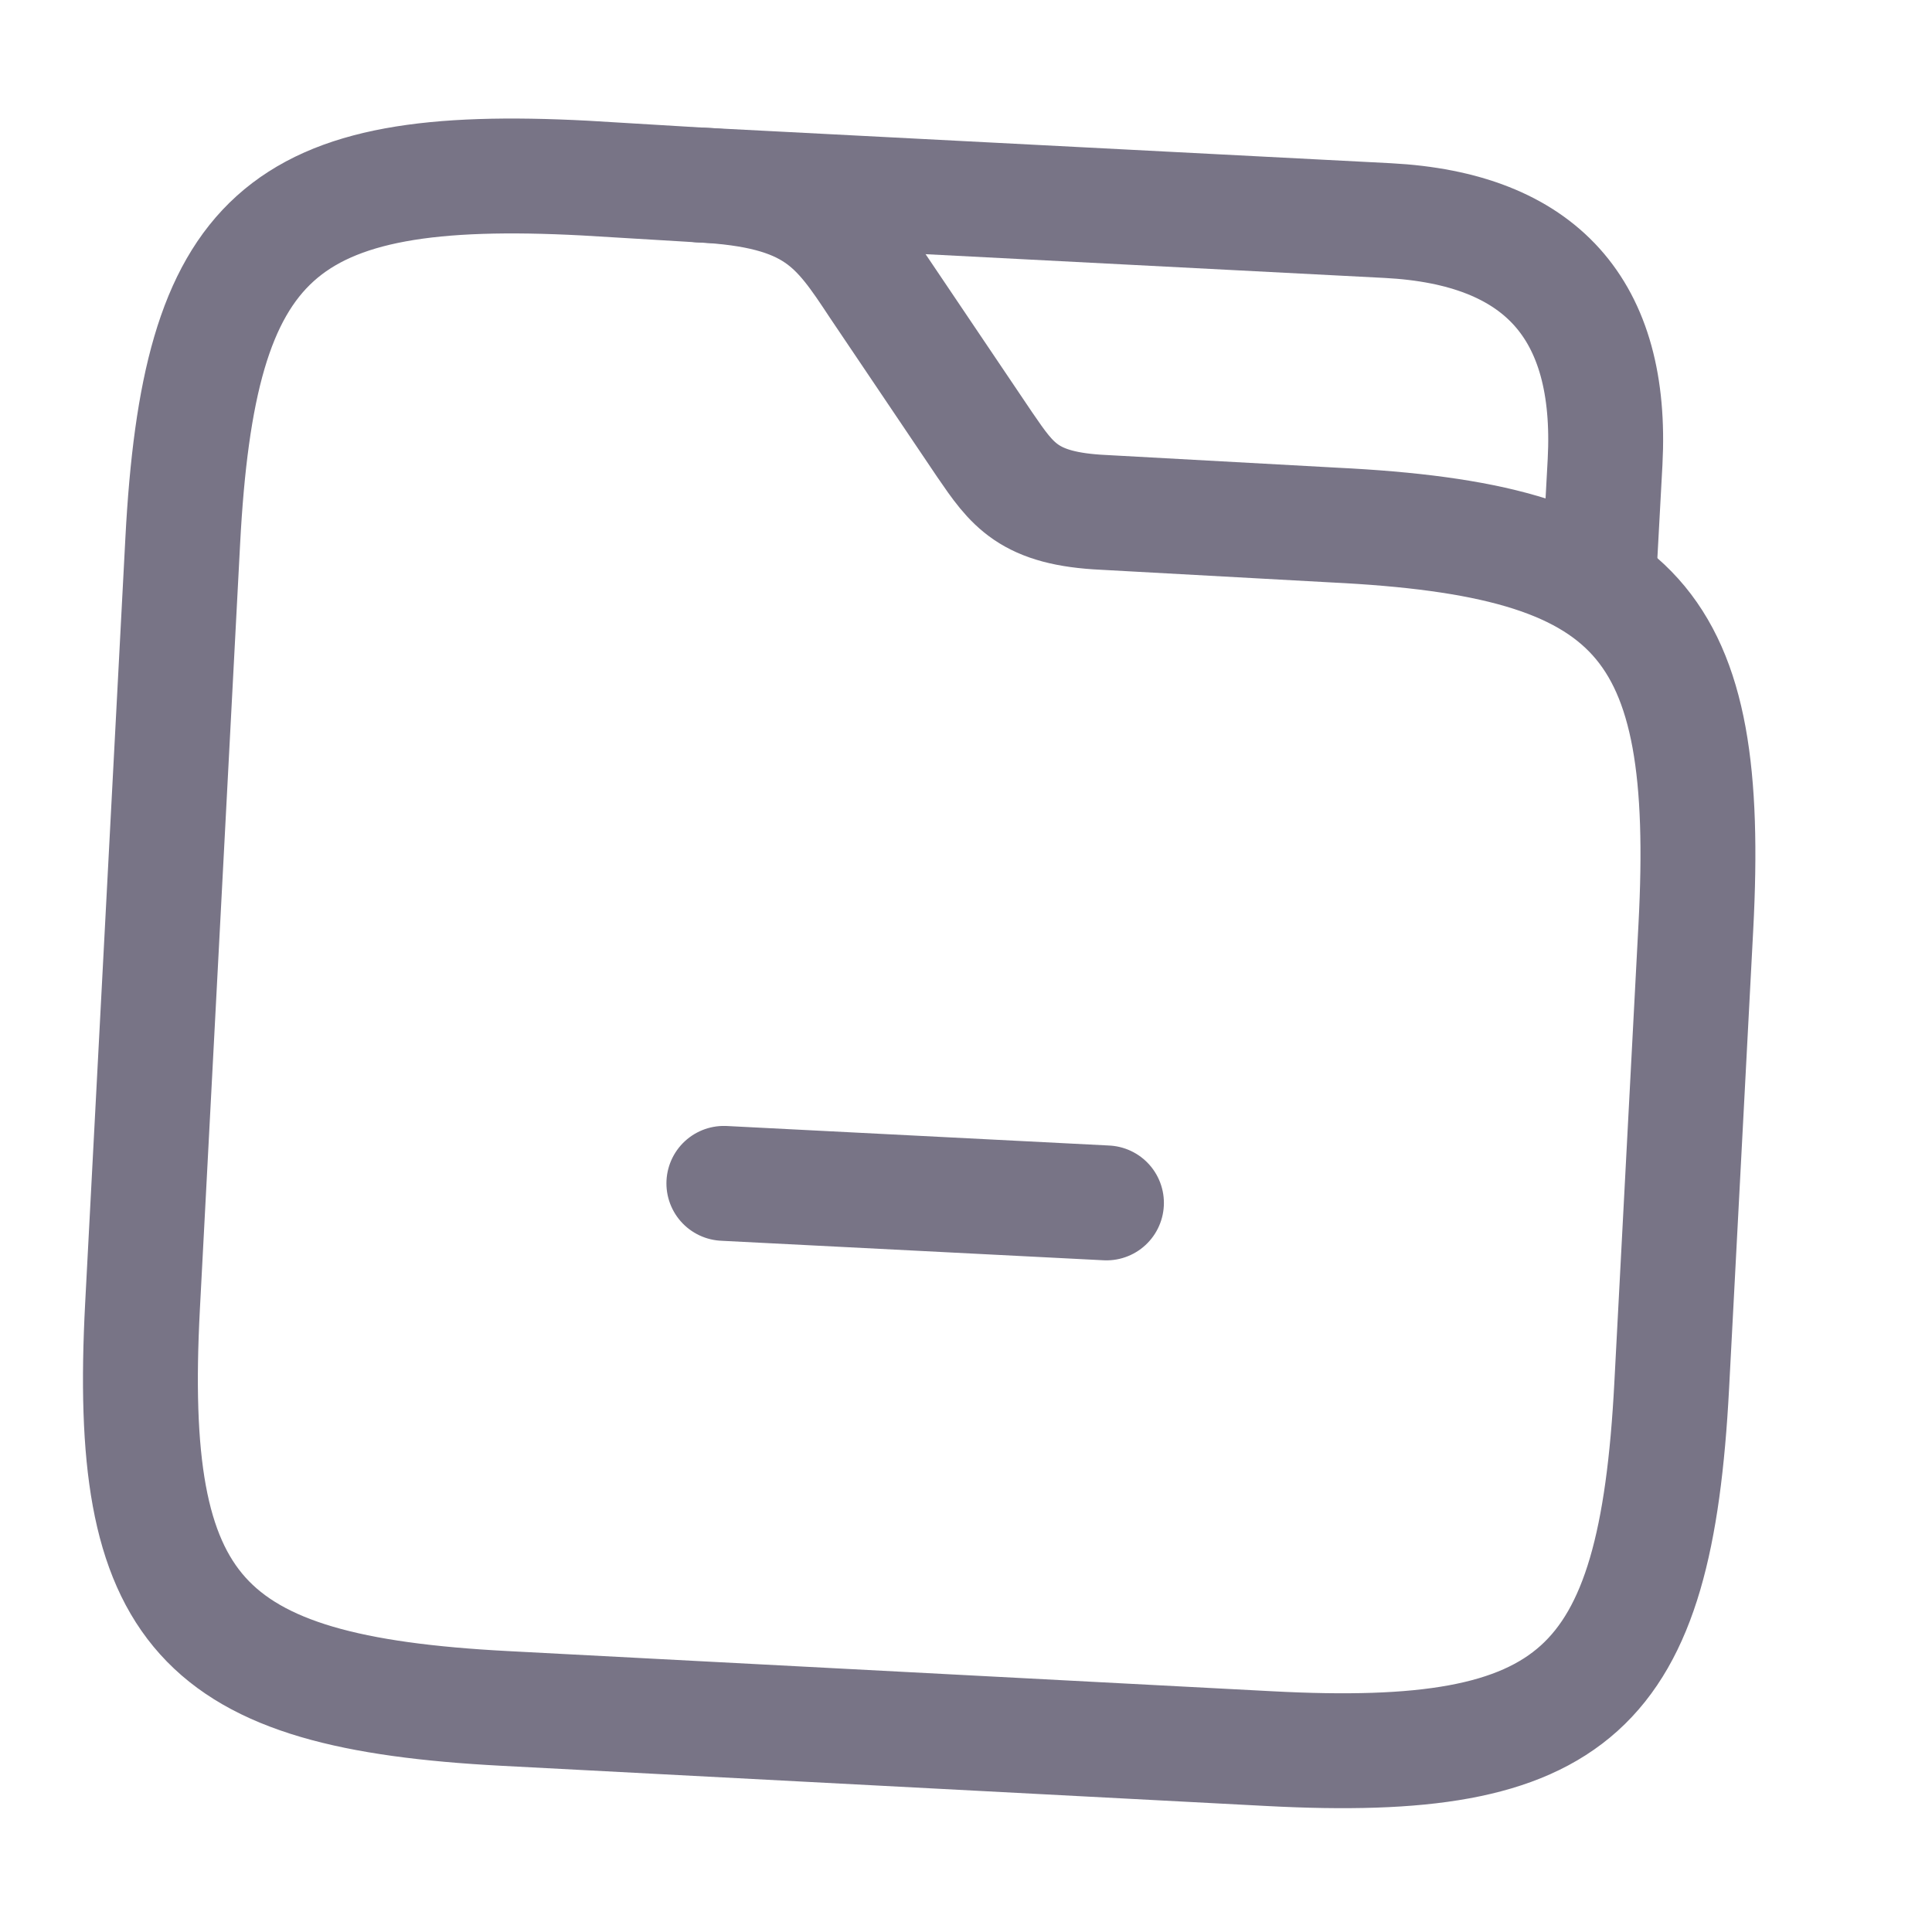 <svg width="16.815" height="16.815" viewBox="0 0 16.815 16.816" fill="none" xmlns="http://www.w3.org/2000/svg" xmlns:xlink="http://www.w3.org/1999/xlink">
	<desc>
			Created with Pixso.
	</desc>
	<defs/>
	<rect id="vuesax/linear/folder-2" rx="0" width="15" height="15" transform="translate(1.337 0.5) rotate(3)" fill="#FFFFFF" fill-opacity="0"/>
	<path id="Vector" d="M14.55 12.06C14.41 14.73 13.71 15.36 11.05 15.22L4.39 14.87C1.73 14.73 1.1 14.03 1.24 11.37L1.59 4.71C1.73 2.04 2.43 1.41 5.09 1.55L6.09 1.61C7.09 1.66 7.29 1.96 7.64 2.49L8.57 3.87C8.81 4.22 8.95 4.43 9.61 4.46L11.61 4.57C14.27 4.7 14.9 5.41 14.76 8.07L14.55 12.06Z" stroke="#787486" stroke-opacity="1" stroke-width="1"/>
	<path id="Vector" d="M6.09 1.61L12.08 1.92C13.41 1.99 14.04 2.69 13.97 4.02L13.92 4.94" stroke="#787486" stroke-opacity="1" stroke-width="1" stroke-linejoin="round" stroke-linecap="round"/>
	<g opacity="0"/>
	<path id="Vector" d="M9.63 10.47L6.3 10.3" stroke="#787486" stroke-opacity="1" stroke-width="1" stroke-linejoin="round" stroke-linecap="round"/>
</svg>
